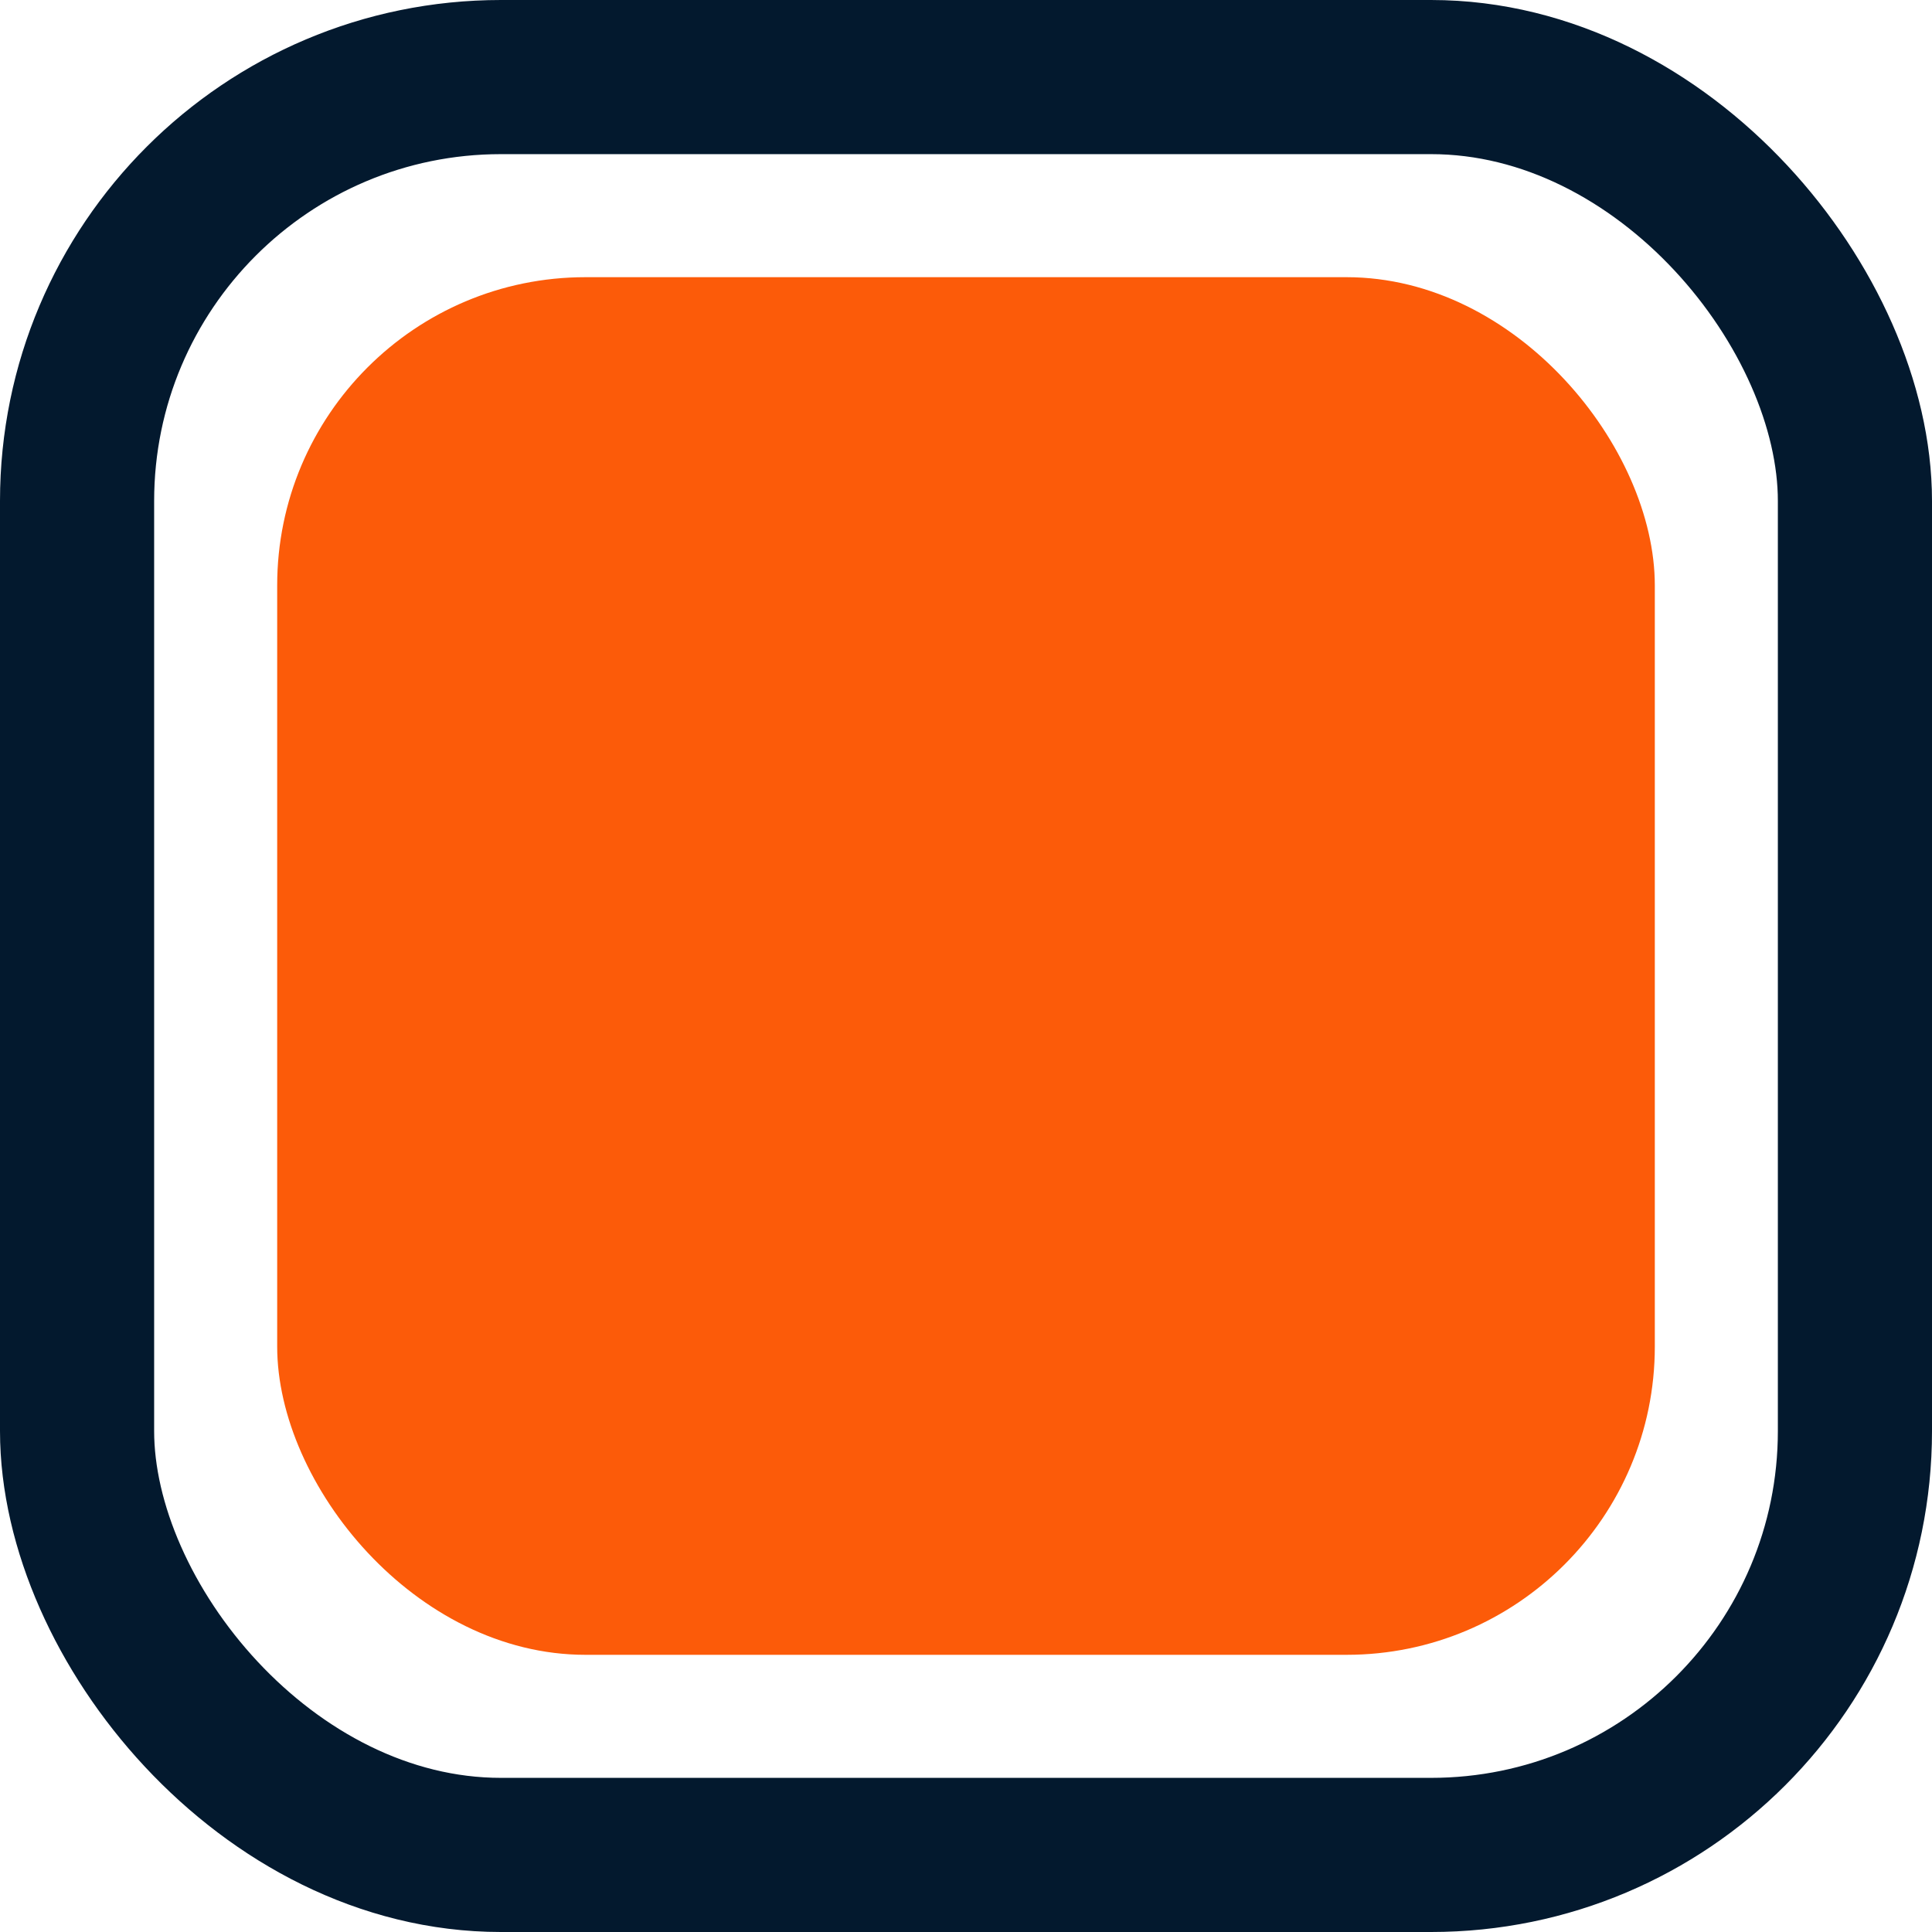 <svg xmlns="http://www.w3.org/2000/svg" width="50.136" height="50.136" viewBox="0 0 50.136 50.136">
  <g id="Group_221" data-name="Group 221" transform="translate(-368 -32)">
    <rect id="Rectangle_66" data-name="Rectangle 66" width="35.75" height="35.75" rx="8" transform="translate(375.193 39.193)" fill="#fc5b09"/>
    <g id="Rectangle_66-2" data-name="Rectangle 66" transform="translate(368 32)" fill="none" stroke="#03192e" stroke-width="4">
      <rect width="50.136" height="50.136" rx="13" stroke="none"/>
      <rect x="2" y="2" width="46.136" height="46.136" rx="11" fill="none"/>
    </g>
  </g>
</svg>
